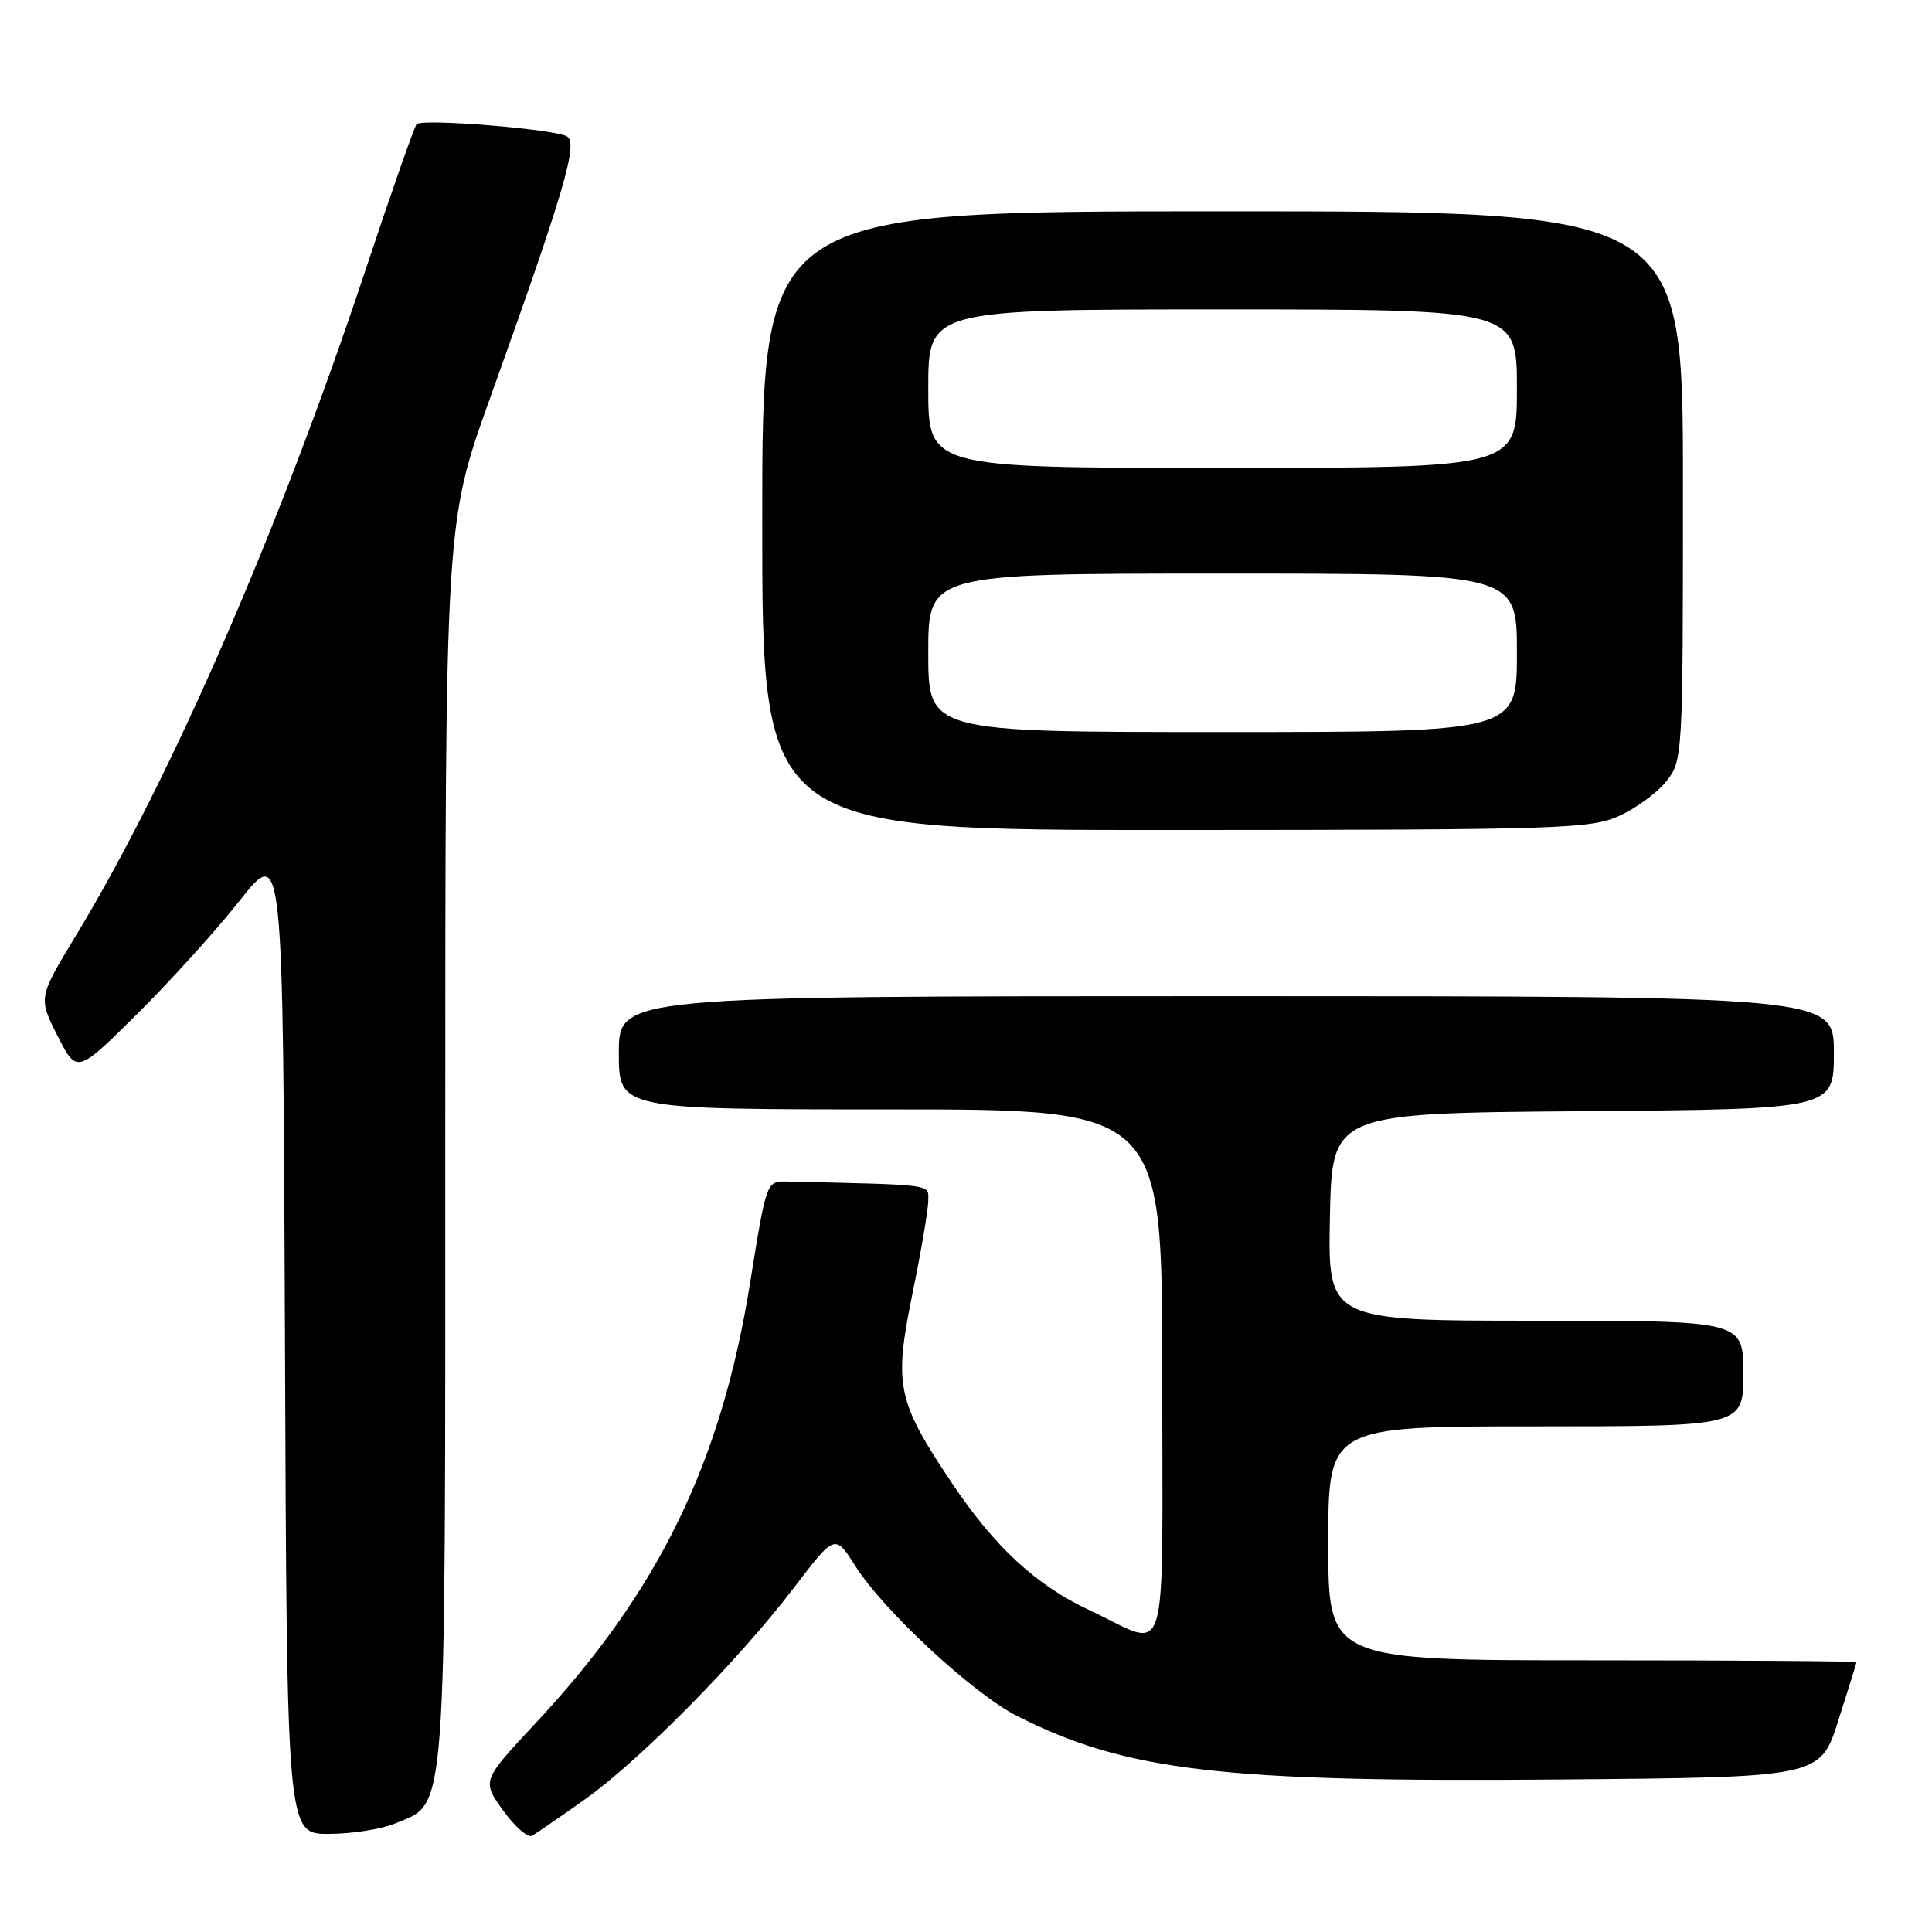 <?xml version="1.0" encoding="UTF-8" standalone="no"?>
<!DOCTYPE svg PUBLIC "-//W3C//DTD SVG 1.1//EN" "http://www.w3.org/Graphics/SVG/1.1/DTD/svg11.dtd" >
<svg xmlns="http://www.w3.org/2000/svg" xmlns:xlink="http://www.w3.org/1999/xlink" version="1.1" viewBox="0 0 256 256">
 <g >
 <path fill="currentColor"
d=" M 77.50 238.43 C 84.80 233.24 97.85 220.03 105.21 210.37 C 110.65 203.25 110.65 203.25 113.36 207.54 C 117.08 213.42 128.98 224.45 134.75 227.37 C 149.23 234.70 161.94 236.18 206.84 235.79 C 241.19 235.50 241.19 235.50 243.58 228.00 C 244.90 223.88 245.98 220.39 245.99 220.25 C 245.99 220.11 230.25 220.00 211.00 220.00 C 176.00 220.00 176.00 220.00 176.00 204.50 C 176.00 189.00 176.00 189.00 203.50 189.00 C 231.00 189.00 231.00 189.00 231.00 182.00 C 231.00 175.00 231.00 175.00 203.47 175.00 C 175.94 175.00 175.94 175.00 176.22 161.25 C 176.50 147.50 176.50 147.50 209.75 147.24 C 243.00 146.97 243.00 146.97 243.00 139.49 C 243.00 132.00 243.00 132.00 162.50 132.00 C 82.00 132.00 82.00 132.00 82.00 139.50 C 82.00 147.00 82.00 147.00 118.00 147.00 C 154.00 147.00 154.00 147.00 154.00 182.07 C 154.00 221.98 155.10 218.37 144.46 213.41 C 137.27 210.05 131.83 205.03 126.07 196.42 C 118.83 185.58 118.42 183.60 120.92 171.34 C 122.07 165.76 123.00 160.24 123.00 159.09 C 123.00 156.87 124.10 157.02 104.28 156.56 C 101.56 156.50 101.56 156.50 99.39 170.00 C 95.57 193.83 87.28 210.86 71.04 228.25 C 63.84 235.96 63.84 235.96 66.66 239.89 C 68.22 242.05 69.94 243.56 70.49 243.25 C 71.05 242.94 74.20 240.77 77.50 238.43 Z  M 52.36 241.62 C 59.28 238.73 59.00 242.53 59.00 151.26 C 59.00 69.32 59.00 69.32 64.88 52.91 C 74.78 25.30 76.63 19.01 75.14 18.08 C 73.57 17.11 55.99 15.68 55.21 16.45 C 54.91 16.75 51.87 25.43 48.44 35.75 C 37.05 70.05 22.63 103.22 10.13 123.85 C 5.07 132.20 5.07 132.20 7.62 137.24 C 10.18 142.28 10.18 142.28 18.14 134.39 C 22.52 130.05 28.67 123.26 31.80 119.29 C 37.50 112.09 37.50 112.09 37.76 177.54 C 38.01 243.00 38.01 243.00 43.54 243.00 C 46.58 243.00 50.55 242.38 52.36 241.62 Z  M 214.58 108.10 C 216.82 107.08 219.63 105.01 220.83 103.49 C 222.97 100.77 223.00 100.17 223.00 64.37 C 223.00 28.00 223.00 28.00 162.00 28.00 C 101.00 28.00 101.00 28.00 101.00 69.00 C 101.00 110.00 101.00 110.00 155.75 109.98 C 206.88 109.96 210.77 109.83 214.58 108.10 Z  M 123.00 86.50 C 123.00 76.00 123.00 76.00 162.00 76.00 C 201.00 76.00 201.00 76.00 201.00 86.50 C 201.00 97.00 201.00 97.00 162.00 97.00 C 123.00 97.00 123.00 97.00 123.00 86.50 Z  M 123.00 51.50 C 123.00 41.00 123.00 41.00 162.00 41.00 C 201.00 41.00 201.00 41.00 201.00 51.50 C 201.00 62.00 201.00 62.00 162.00 62.00 C 123.00 62.00 123.00 62.00 123.00 51.50 Z "/>
</g>
</svg>